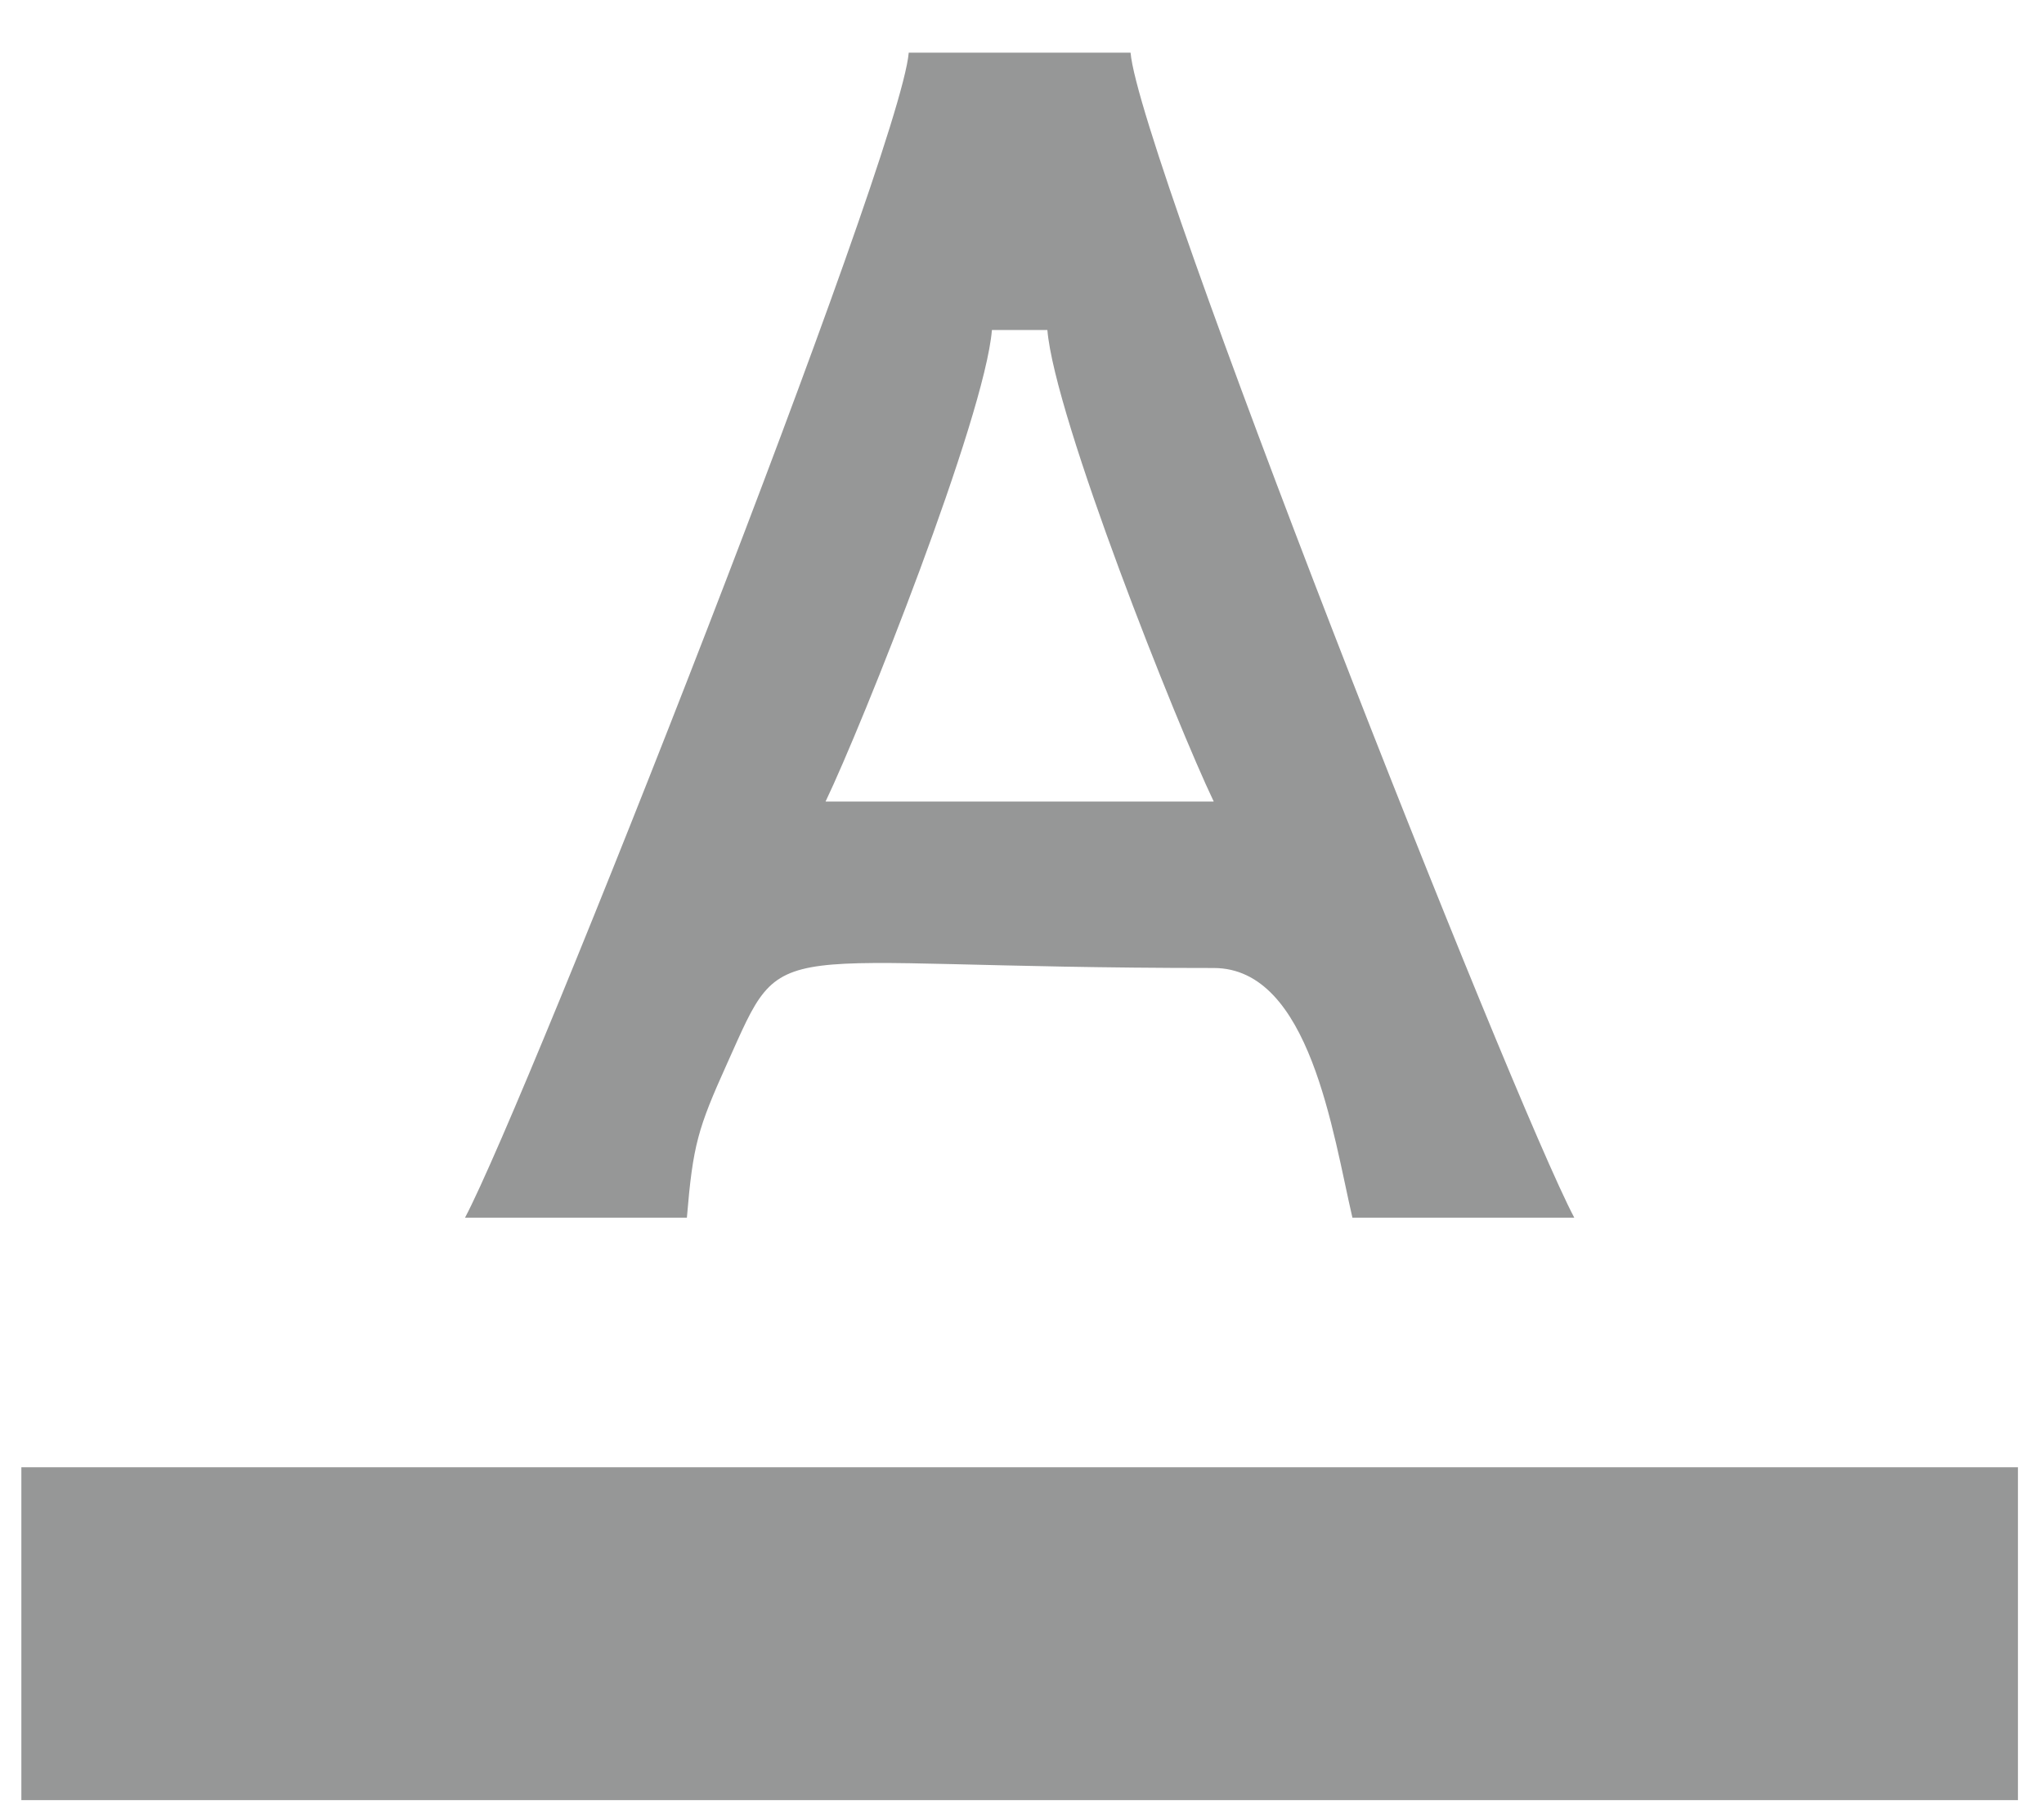 <?xml version="1.0" encoding="UTF-8"?>
<!DOCTYPE svg PUBLIC "-//W3C//DTD SVG 1.1//EN" "http://www.w3.org/Graphics/SVG/1.1/DTD/svg11.dtd">
<!-- Creator: CorelDRAW 2020 (64-Bit) -->
<svg xmlns="http://www.w3.org/2000/svg" xml:space="preserve" width="26mm" height="23mm" version="1.1" style="shape-rendering:geometricPrecision; text-rendering:geometricPrecision; image-rendering:optimizeQuality; fill-rule:evenodd; clip-rule:evenodd"
viewBox="0 0 2600 2300"
 xmlns:xlink="http://www.w3.org/1999/xlink"
 xmlns:xodm="http://www.corel.com/coreldraw/odm/2003">
 <defs>
  <style type="text/css">
   <![CDATA[
    .fil0 {fill:#969797}
   ]]>
  </style>
 </defs>
 <g id="Слой_x0020_1">
  <g id="_2661025167440">
   <polygon class="fil0" points="27.17,2289.2 2566.85,2289.2 2566.85,1865.92 27.17,1865.92 "/>
   <path class="fil0" d="M1261.74 419.71l70.54 0c9.3,111.7 164.62,501.65 211.64,599.65l-493.82 0c47.02,-98 202.34,-487.95 211.64,-599.65zm-670.2 1128.75l282.19 0c7.69,-92.46 13.88,-113.27 51.08,-195.83 76.61,-170.04 36.89,-121.63 619.11,-121.63 122.42,0 151.48,210.64 176.37,317.46l282.19 0c-79.2,-149.67 -553.56,-1351.51 -564.38,-1481.48l-282.18 0c-10.87,130.59 -485.07,1331.6 -564.38,1481.48z"/>
  </g>
 </g>
</svg>
